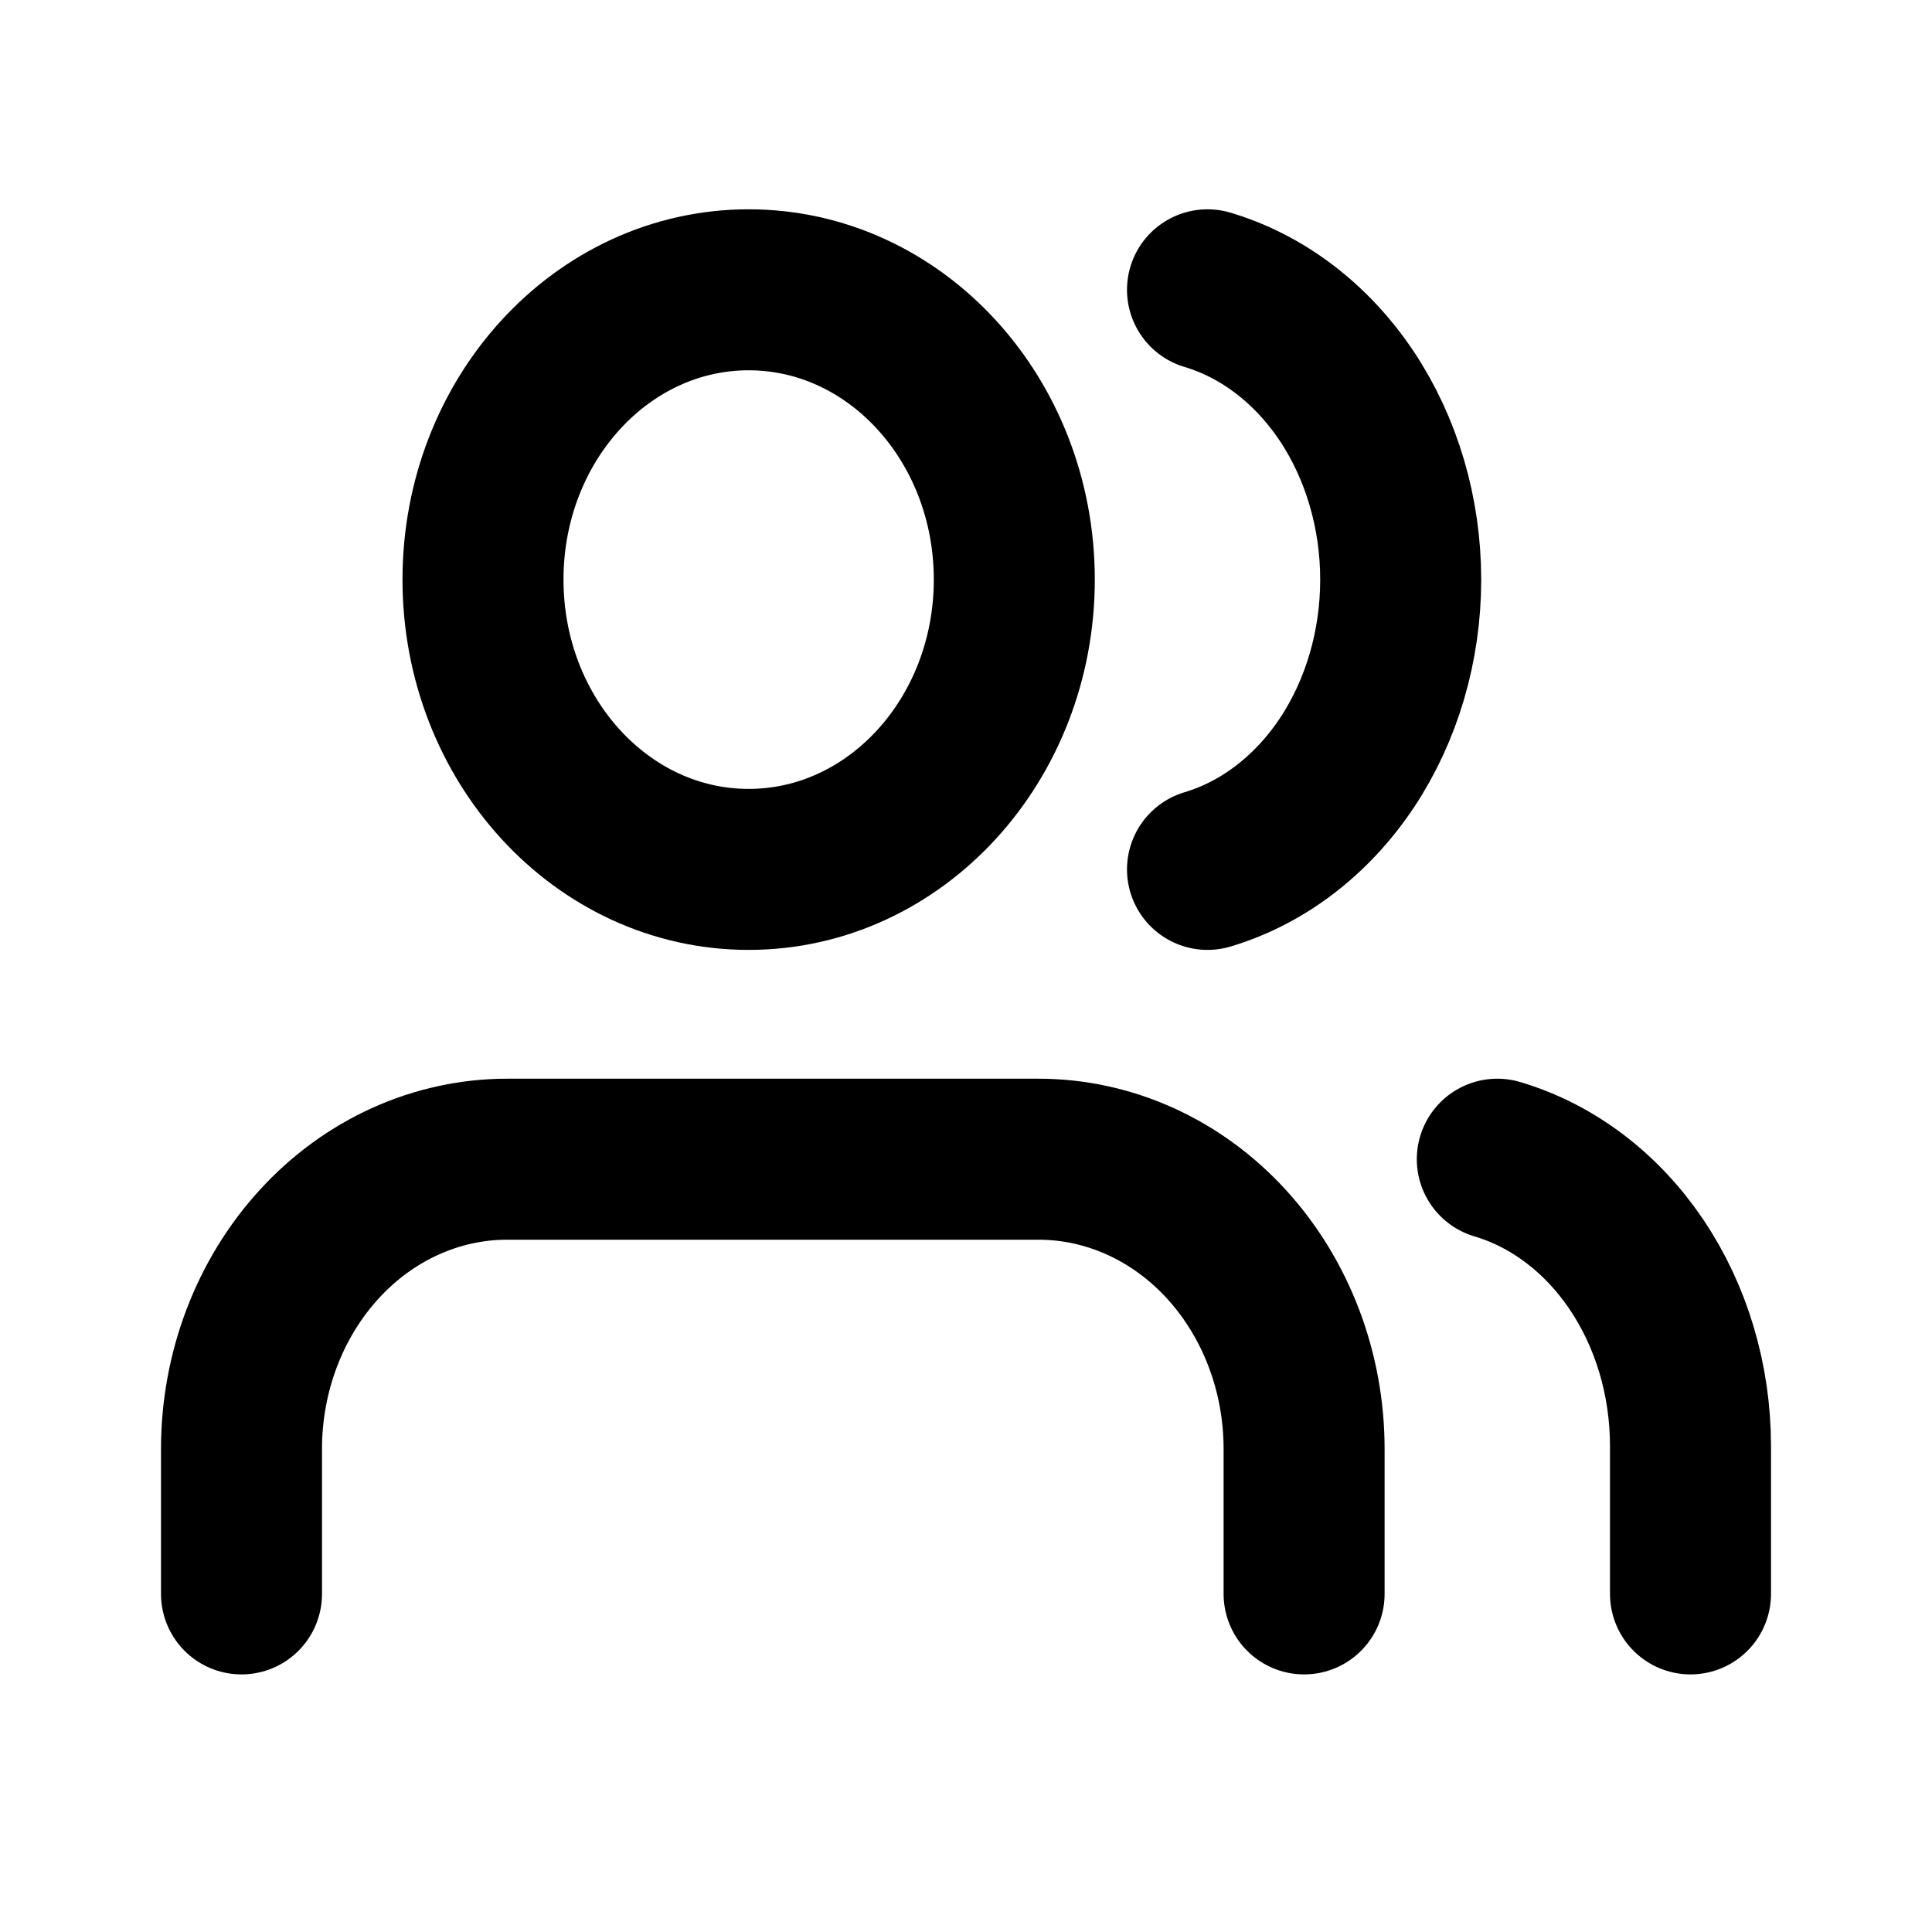 <svg width="24" height="24" viewBox="0 0 24 24" fill="none" xmlns="http://www.w3.org/2000/svg">
<path d="M16.2 19.8V18C16.2 17.045 15.852 16.13 15.233 15.454C14.615 14.779 13.775 14.4 12.9 14.4H6.3C5.425 14.4 4.585 14.779 3.967 15.454C3.348 16.13 3 17.045 3 18V19.8" stroke="black" stroke-width="2" stroke-linecap="round" stroke-linejoin="round"/>
<path d="M9.3 10.8C11.123 10.8 12.6 9.188 12.6 7.2C12.6 5.212 11.123 3.6 9.3 3.6C7.477 3.6 6 5.212 6 7.2C6 9.188 7.477 10.8 9.3 10.8Z" stroke="black" stroke-width="2" stroke-linecap="round" stroke-linejoin="round"/>
<path d="M21 19.8V17.96C20.999 17.145 20.764 16.353 20.329 15.708C19.895 15.064 19.287 14.604 18.6 14.4" stroke="black" stroke-width="2" stroke-linecap="round" stroke-linejoin="round"/>
<path d="M15 3.6C15.687 3.805 16.295 4.27 16.73 4.921C17.164 5.573 17.4 6.375 17.4 7.2C17.4 8.025 17.164 8.827 16.73 9.479C16.295 10.13 15.687 10.595 15 10.8" stroke="black" stroke-width="2" stroke-linecap="round" stroke-linejoin="round"/>
</svg>
